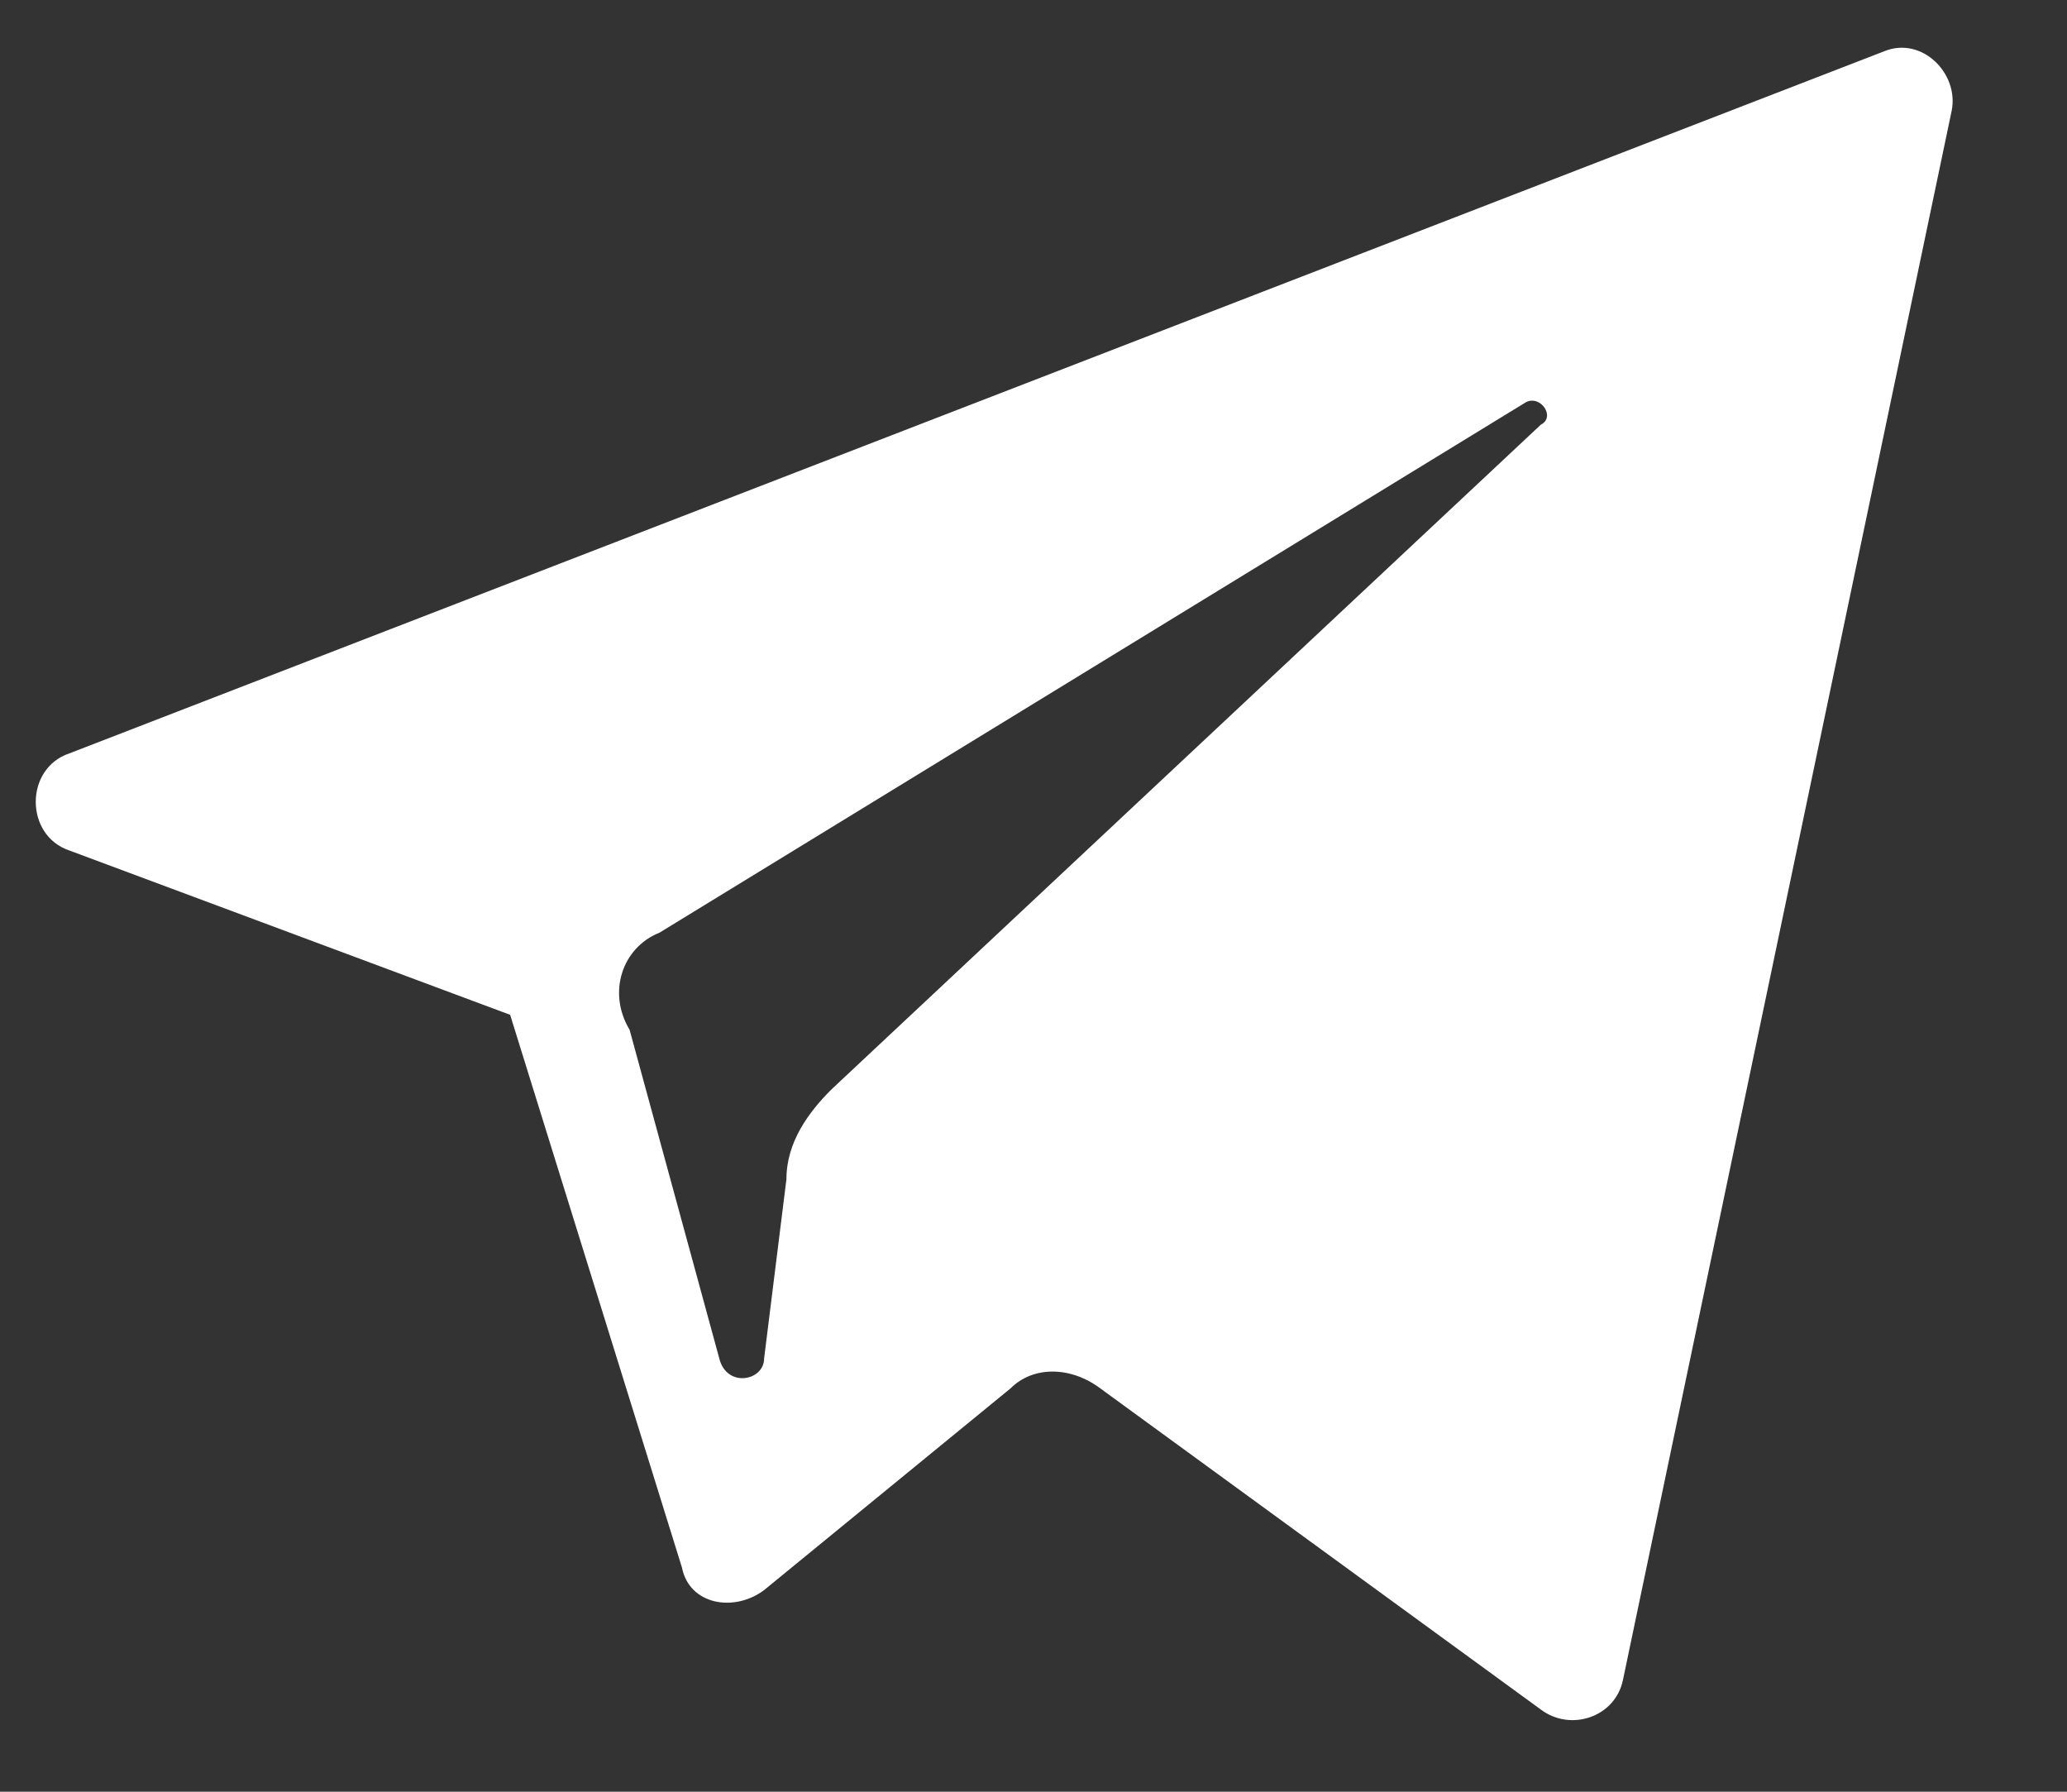 <svg width="15" height="13" viewBox="0 0 15 13" fill="none" xmlns="http://www.w3.org/2000/svg">
<rect x="0" y="0" width="15" height="13" fill="#333333" stroke="none"/>
<path d="M0.504 6.171L3.702 7.363L4.949 11.374C5.003 11.645 5.328 11.7 5.545 11.537L7.334 10.073C7.496 9.911 7.767 9.911 7.984 10.073L11.182 12.404C11.399 12.567 11.724 12.458 11.778 12.187L14.163 0.804C14.218 0.533 13.947 0.262 13.676 0.371L0.504 5.466C0.178 5.574 0.178 6.062 0.504 6.171ZM4.786 6.767L11.074 2.918C11.182 2.864 11.29 3.027 11.182 3.081L6.033 7.905C5.87 8.068 5.707 8.285 5.707 8.556L5.545 9.857C5.545 10.019 5.274 10.073 5.22 9.857L4.569 7.472C4.406 7.201 4.515 6.875 4.786 6.767Z" fill="white"/>
</svg>

